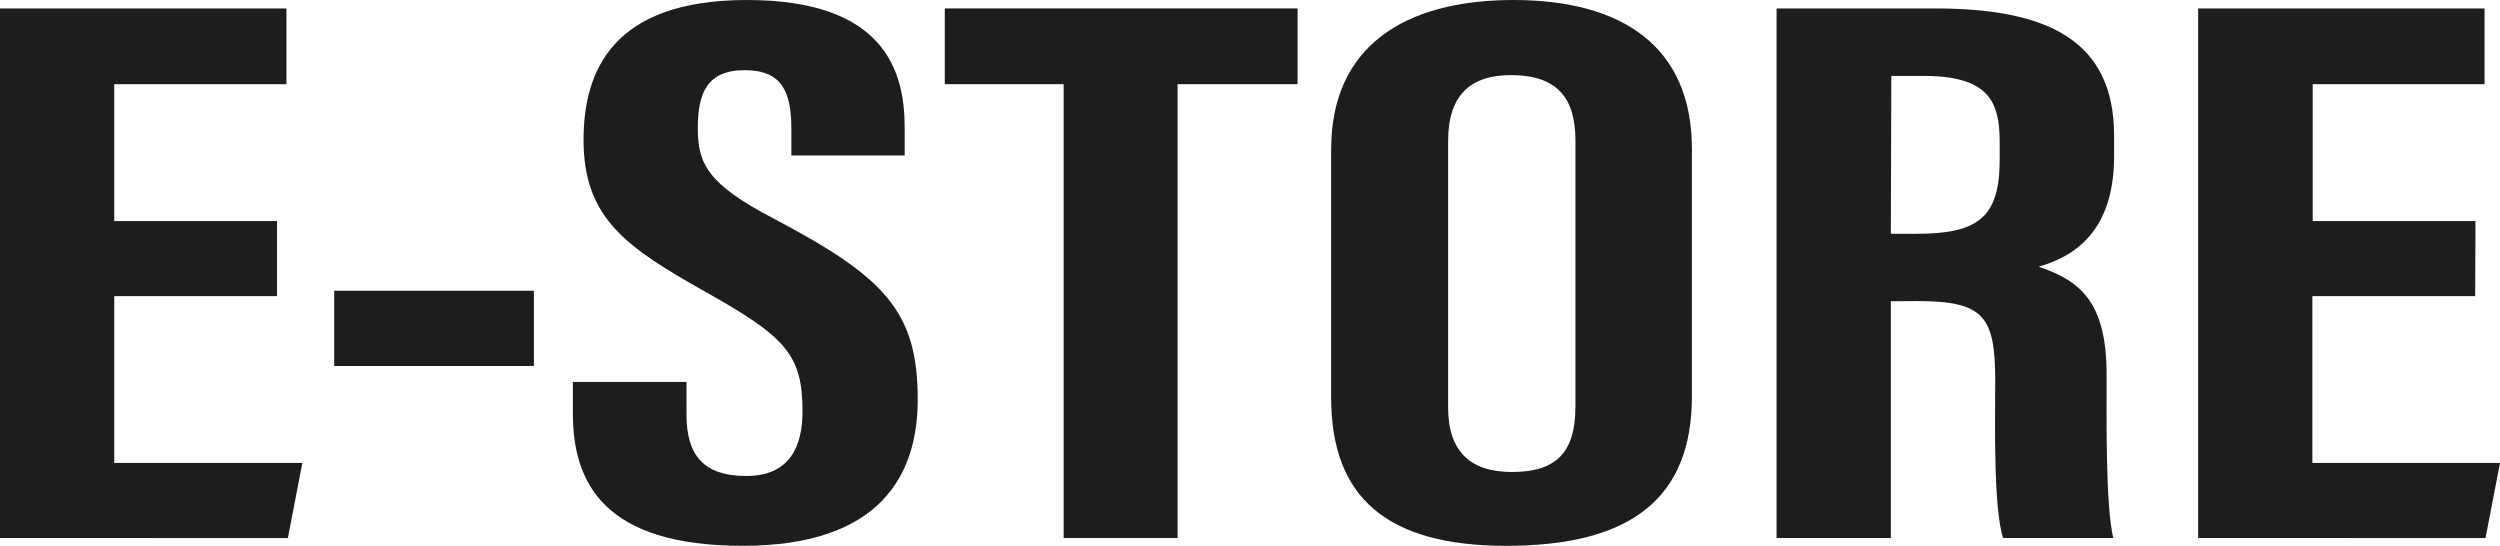<svg xmlns="http://www.w3.org/2000/svg" viewBox="0 0 157.1 34.3"><defs><style>.cls-1{fill:#1d1d1b;}</style></defs><g id="Réteg_2" data-name="Réteg 2"><g id="Réteg_1" data-name="Réteg 1"><path class="cls-1" d="M17.41,18.61H7.18V29.09H19l-.91,4.72H0V.53H18V5.29H7.18v8.6H17.41Z"/><path class="cls-1" d="M33.55,18.27V23H21V18.27Z"/><path class="cls-1" d="M43.14,24v2.05c0,2.48,1,3.86,3.76,3.86s3.53-1.9,3.53-4.06c0-3.58-1.08-4.69-6.08-7.5s-7.68-4.64-7.68-9.56C36.67,4.42,38.53,0,46.93,0c8.59,0,9.92,4.39,9.92,8V9.77H49.73V8.13c0-2.31-.55-3.72-2.93-3.72s-2.95,1.45-2.95,3.66.62,3.5,4.72,5.64c7,3.69,9.1,5.82,9.1,11.39,0,4.72-2.32,9.2-11,9.2S36,30.37,36,26V24Z"/><path class="cls-1" d="M66.84,5.29H59.37V.53H81.54V5.29H74V33.81H66.84Z"/><path class="cls-1" d="M106.32,9.36V24.9c0,6.38-3.79,9.4-11.67,9.4-7.57,0-11-3.1-11-9.31V9.33C83.67,3,88.16,0,95.1,0S106.32,3,106.32,9.36ZM91,8.86V25.6c0,2.76,1.39,4.06,4,4.06,2.79,0,4-1.21,4-4.13V8.82c0-2.64-1.13-4.1-4.05-4.1C92.38,4.72,91,6,91,8.86Z"/><path class="cls-1" d="M118.82,18.93V33.81h-7.18V.53h9.94c7.09,0,11.27,2,11.27,8V9.82c0,5.11-2.94,6.41-4.74,6.94,2.71.91,4.27,2.31,4.27,6.82,0,2.81-.07,8.21.42,10.23h-6.93c-.62-2-.49-7.48-.49-9.89,0-4.06-.73-5-4.9-5Zm0-4.24h1.64c3.8,0,5.2-1,5.2-4.64V8.91c0-2.58-.74-4.14-4.81-4.14h-2Z"/><path class="cls-1" d="M155.54,18.61H145.31V29.09H157.1l-.91,4.72H138.13V.53h18V5.29h-10.8v8.6h10.23Z"/></g></g></svg>